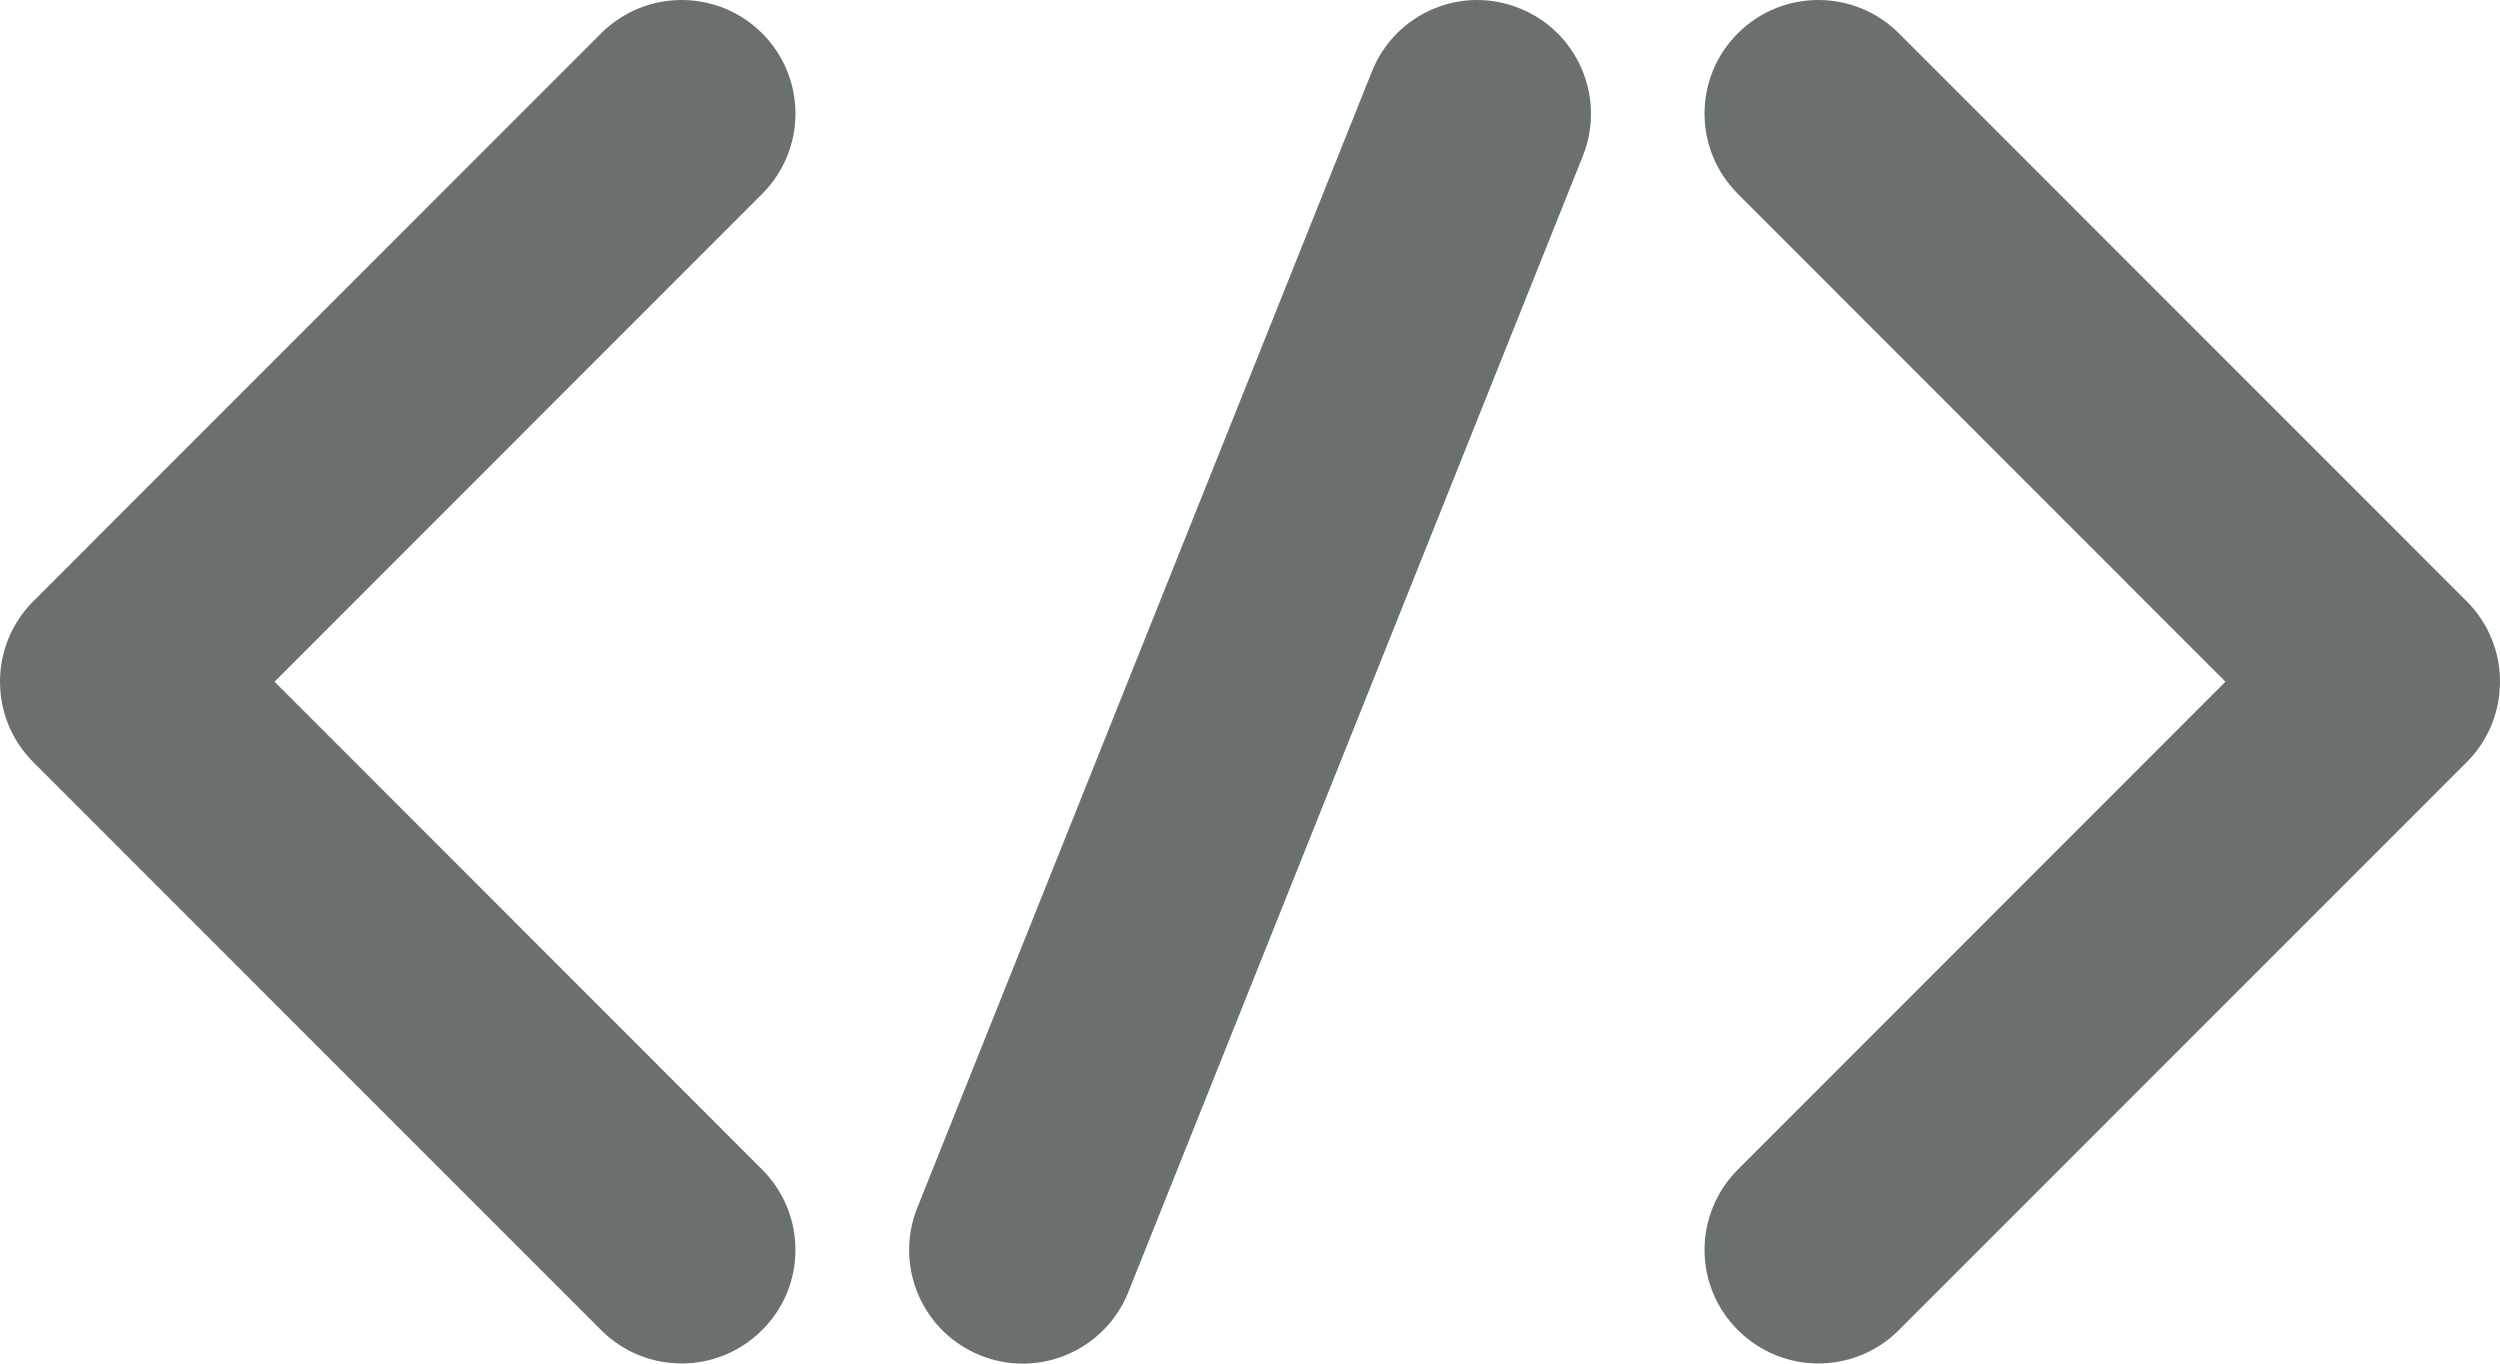 <?xml version="1.0" encoding="UTF-8"?>
<svg width="22px" height="12px" viewBox="0 0 22 12" version="1.1" xmlns="http://www.w3.org/2000/svg" xmlns:xlink="http://www.w3.org/1999/xlink">
    <!-- Generator: Sketch 45.1 (43504) - http://www.bohemiancoding.com/sketch -->
    <title>code-18</title>
    <desc>Created with Sketch.</desc>
    <defs></defs>
    <g id="Page-1" stroke="none" stroke-width="1" fill="none" fill-rule="evenodd">
        <g id="code-18" transform="translate(0, -3)" fill="#6A7070">
            <path d="M6.705,14.706 C7.099,14.316 7.097,13.683 6.707,13.292 L2.416,8.999 L6.707,4.706 C7.098,4.315 7.098,3.683 6.706,3.292 C6.314,2.902 5.681,2.903 5.29,3.293 L0.292,8.292 C0.097,8.488 -3.12638804e-13,8.743 -3.12638804e-13,8.999 C-3.12638804e-13,9.255 0.097,9.51 0.292,9.706 L5.29,14.705 C5.681,15.096 6.314,15.096 6.705,14.706 Z" id="icon"></path>
            <path d="M15.295,14.706 C14.901,14.316 14.903,13.683 15.293,13.292 L19.584,8.999 L15.293,4.706 C14.902,4.315 14.902,3.683 15.294,3.292 C15.686,2.902 16.319,2.903 16.71,3.293 L21.708,8.292 C21.903,8.488 22,8.743 22,8.999 C22,9.255 21.903,9.51 21.708,9.706 L16.71,14.705 C16.319,15.096 15.686,15.096 15.295,14.706 Z" id="icon"></path>
            <path d="M13.372,3.073 C12.857,2.865 12.277,3.117 12.072,3.631 L8.072,13.629 C7.867,14.141 8.116,14.723 8.629,14.928 C8.751,14.977 8.876,15 9,15 C9.397,15 9.772,14.762 9.929,14.371 L13.929,4.373 C14.134,3.86 13.885,3.278 13.372,3.073" id="icon"></path>
        </g>
    </g>
</svg>